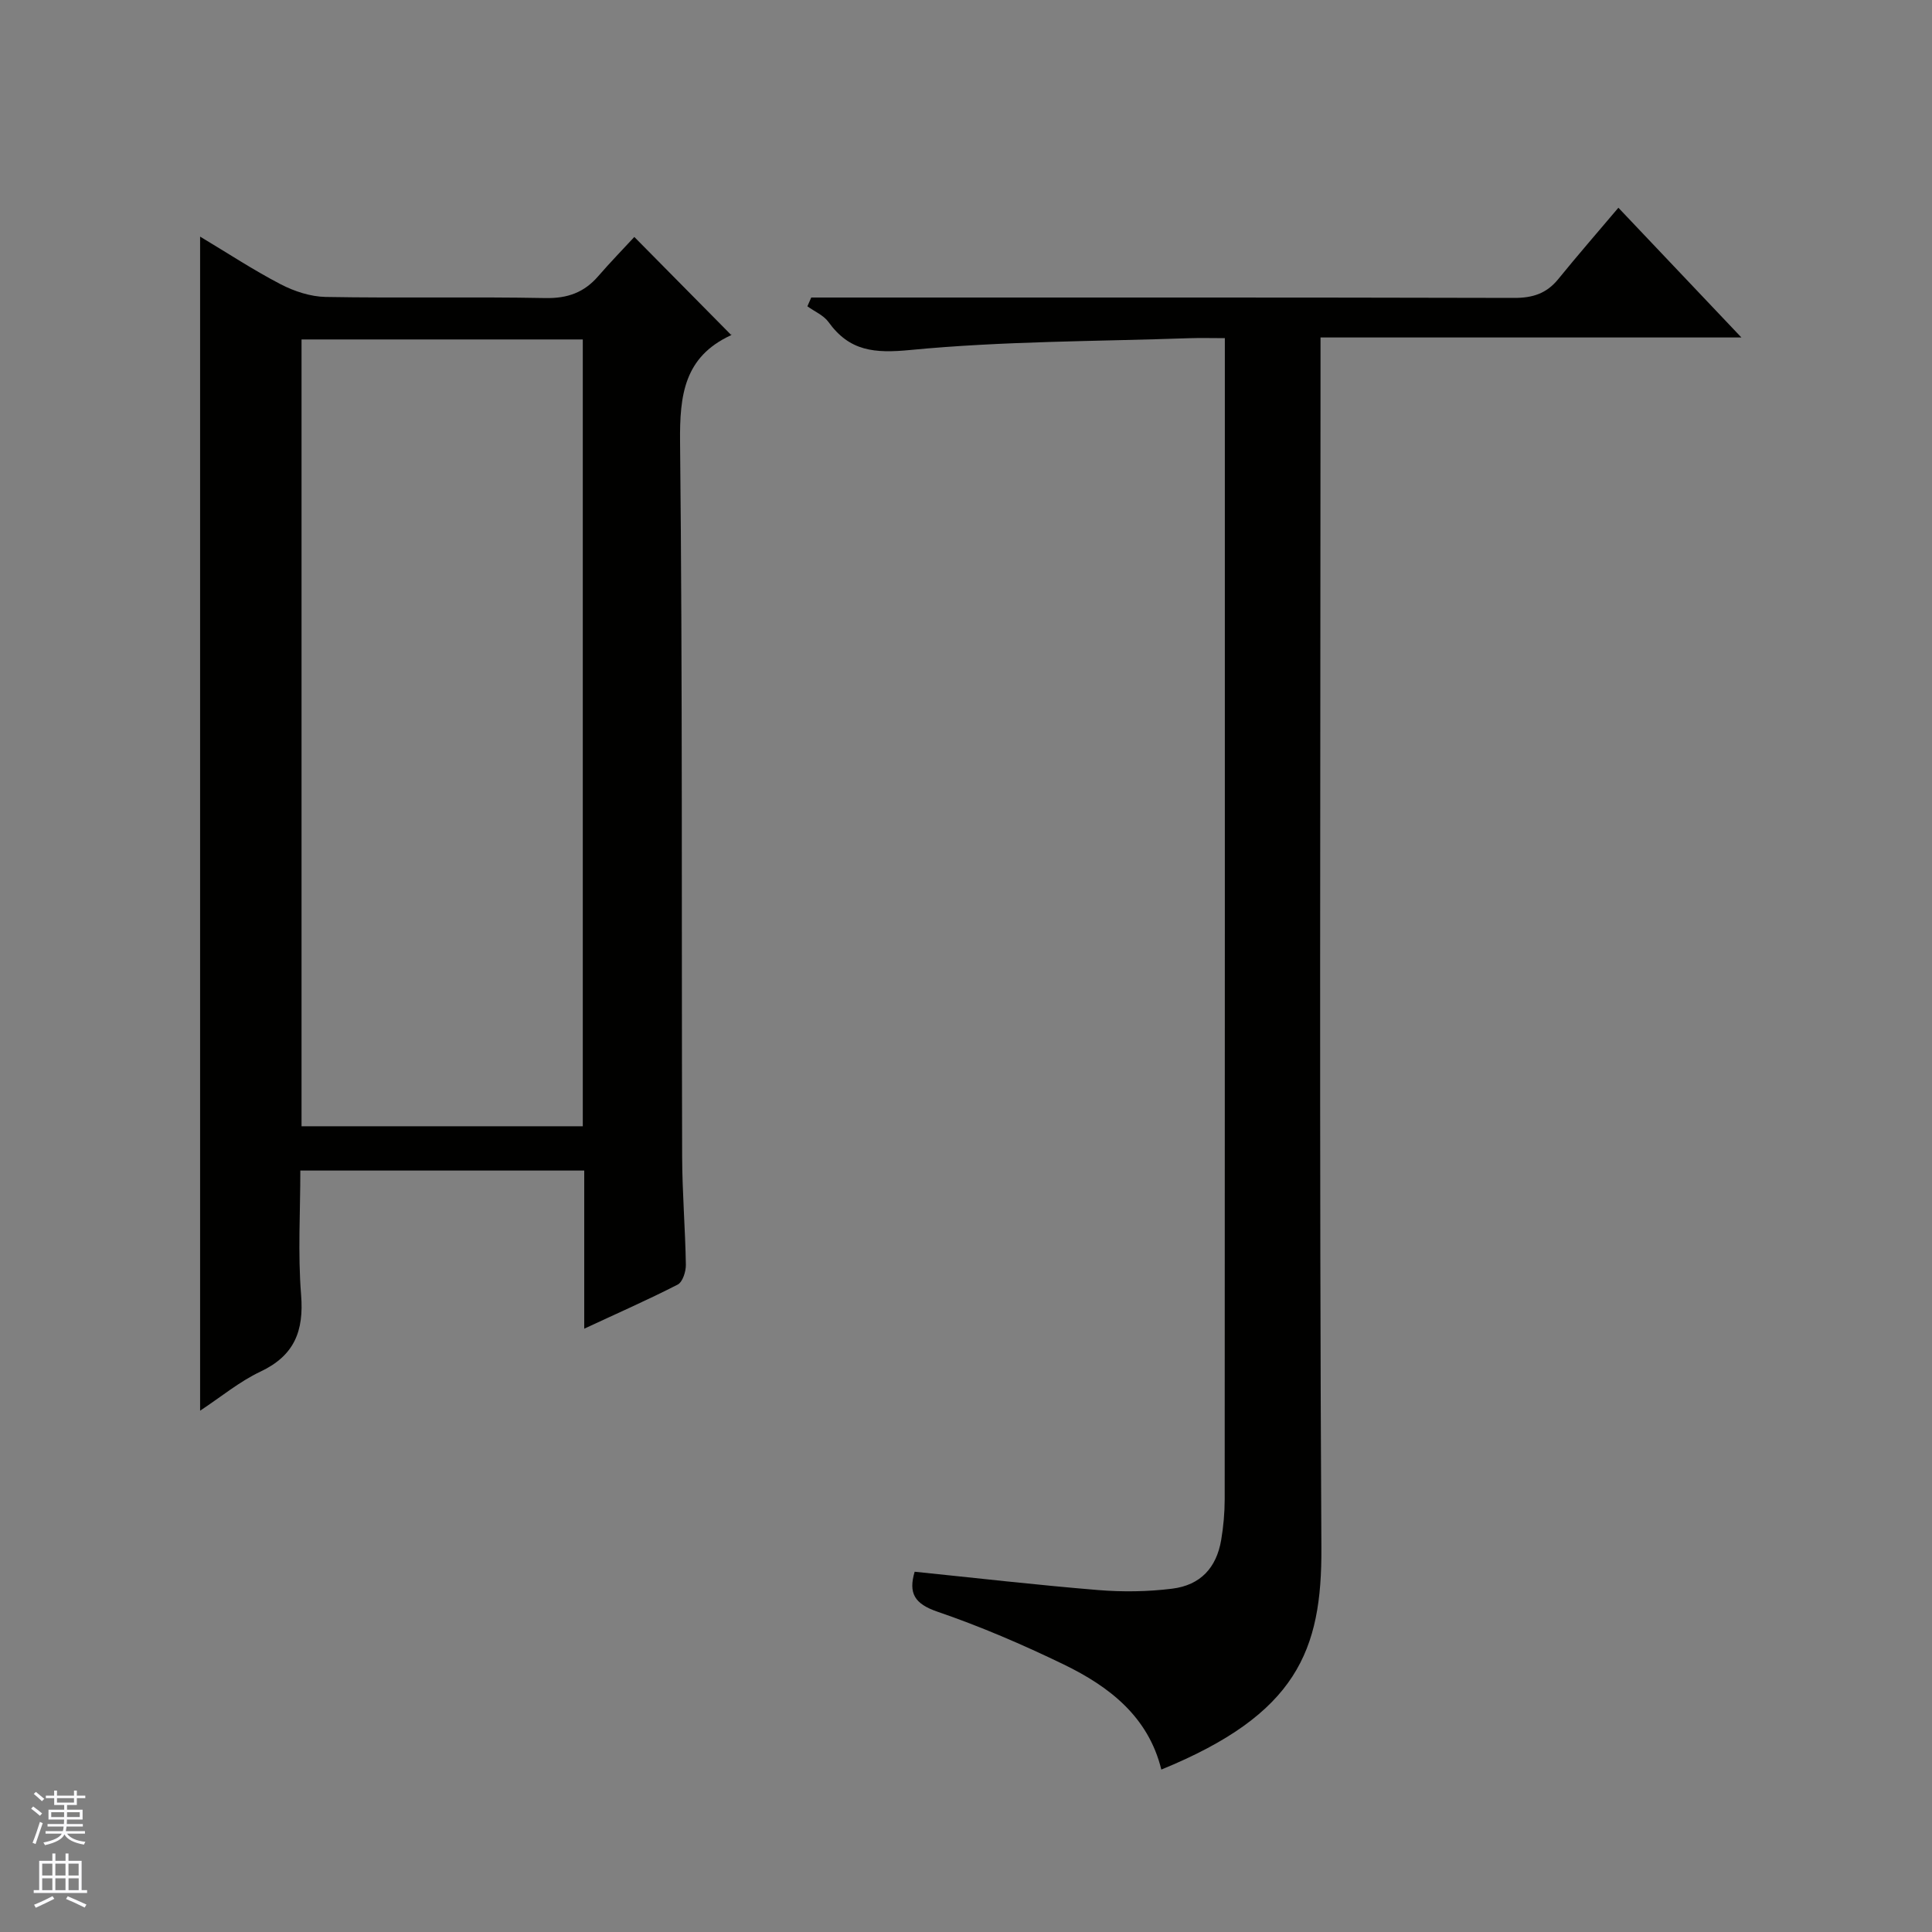 <svg enable-background="new 0 0 400 400" viewBox="0 0 400 400" xmlns="http://www.w3.org/2000/svg"><rect x="0" y="0" width="400" height="400" fill="#808080" stroke="none"/><path d="m120.96 275.09c0-11.23 0-21.81 0-32.74-19.59 0-38.83 0-58.78 0 0 8.56-.53 17.2.16 25.74.6 7.51-1.4 12.58-8.44 15.9-4.3 2.03-8.08 5.18-12.47 8.08 0-81.13 0-161.85 0-243.08 5.62 3.36 11 6.91 16.69 9.87 2.82 1.46 6.17 2.56 9.31 2.62 15.16.27 30.32-.06 45.48.23 4.57.09 8.01-1.14 10.93-4.51 2.5-2.89 5.17-5.63 7.49-8.14 6.95 7.04 13.44 13.6 20.04 20.28.29-.44.17-.03-.08.09-9.63 4.47-10.59 12.36-10.49 22.07.52 49.31.29 98.62.43 147.94.02 7.48.65 14.95.77 22.43.02 1.4-.67 3.56-1.69 4.09-6.17 3.16-12.53 5.95-19.35 9.13zm-58.53-41.91h58.23c0-54.51 0-108.6 0-162.9-19.5 0-38.74 0-58.23 0z" fill="#010100"/><path d="m335.07 43.01c9.32 9.83 17.05 17.97 25.47 26.86-29.47 0-57.88 0-87.14 0v6.61c0 81.32-.27 162.65.18 243.97.12 21.28-5.06 34.44-33.14 45.92-2.69-10.96-10.78-17.19-20.2-21.76-8.51-4.12-17.25-7.88-26.19-10.94-4.71-1.62-6-3.81-4.68-8.26 12.64 1.29 25.28 2.75 37.95 3.79 5.09.42 10.3.35 15.36-.28 5.88-.73 9.17-4.34 10.15-10.07.47-2.77.72-5.61.73-8.42.04-78.16.03-156.32.03-234.47 0-1.8 0-3.6 0-5.95-2.78 0-5.06-.07-7.34.01-19.27.67-38.62.59-57.77 2.44-7.43.72-12.59.27-16.95-5.79-1.01-1.4-2.89-2.18-4.37-3.25.27-.61.53-1.21.8-1.82h5.56c46.66 0 93.32-.04 139.98.08 3.82.01 6.69-.91 9.1-3.87 3.99-4.91 8.14-9.68 12.47-14.8z" fill="#010100"/><g fill="#fafafc"><path d="m6.45 374.46.42-.45c.65.47 1.27.95 1.85 1.44l-.45.49c-.66-.56-1.26-1.06-1.83-1.48m.93 7.33-.63-.26c.55-1.36 1.05-2.8 1.52-4.33.19.1.38.19.59.27-.46 1.29-.95 2.73-1.48 4.32m-.38-10.38.44-.42c.43.34 1.01.82 1.74 1.44l-.49.49c-.53-.51-1.09-1.01-1.69-1.51m2.5.35h1.72v-1.04h.59v1.04h3.52v-1.04h.59v1.04h1.75v.53h-1.75v1.42h-2.03v.97h3.22v2.03h-3.24c0 .35-.01.66-.03.93h3.32v.53h-3.37c-.03.27-.08.58-.15.94h3.96v.53h-3.71c.67.92 1.93 1.48 3.79 1.68-.13.24-.23.44-.29.59-2.13-.38-3.48-1.08-4.04-2.12-.43.97-1.77 1.72-4.03 2.23-.09-.19-.2-.37-.33-.55 2.1-.42 3.37-1.03 3.81-1.83h-3.36v-.53h3.58c.08-.29.13-.61.16-.94h-3.33v-.53h3.39c.02-.27.04-.58.04-.93h-3.23v-2.03h3.25v-.97h-2.07v-1.42h-1.73zm1.12 3.44v1h2.65c.01-.3.02-.44.01-.4v-.25-.35zm1.19-2h3.52v-.91h-3.52zm4.71 2h-2.63v.59c0 .15-.01.28-.01.4h2.64z"/><path d="m13.55 383.74h.63v1.52h2.72v6.07h1.13v.6h-11.05v-.6h1.13v-6.07h2.73v-1.52h.63v1.52h2.1v-1.52zm-2.68 8.83.38.56c-1.24.63-2.53 1.25-3.85 1.85-.1-.21-.21-.42-.34-.63 1.36-.55 2.63-1.15 3.81-1.78m-2.13-4.27h2.1v-2.45h-2.1zm0 3.04h2.1v-2.46h-2.1zm2.72-3.04h2.1v-2.45h-2.1zm0 3.04h2.1v-2.46h-2.1zm6.07 3.6c-1.41-.71-2.7-1.3-3.86-1.78l.35-.56c1.45.62 2.75 1.19 3.88 1.72zm-1.25-9.09h-2.1v2.45h2.1zm-2.09 5.49h2.1v-2.46h-2.1z"/></g></svg>